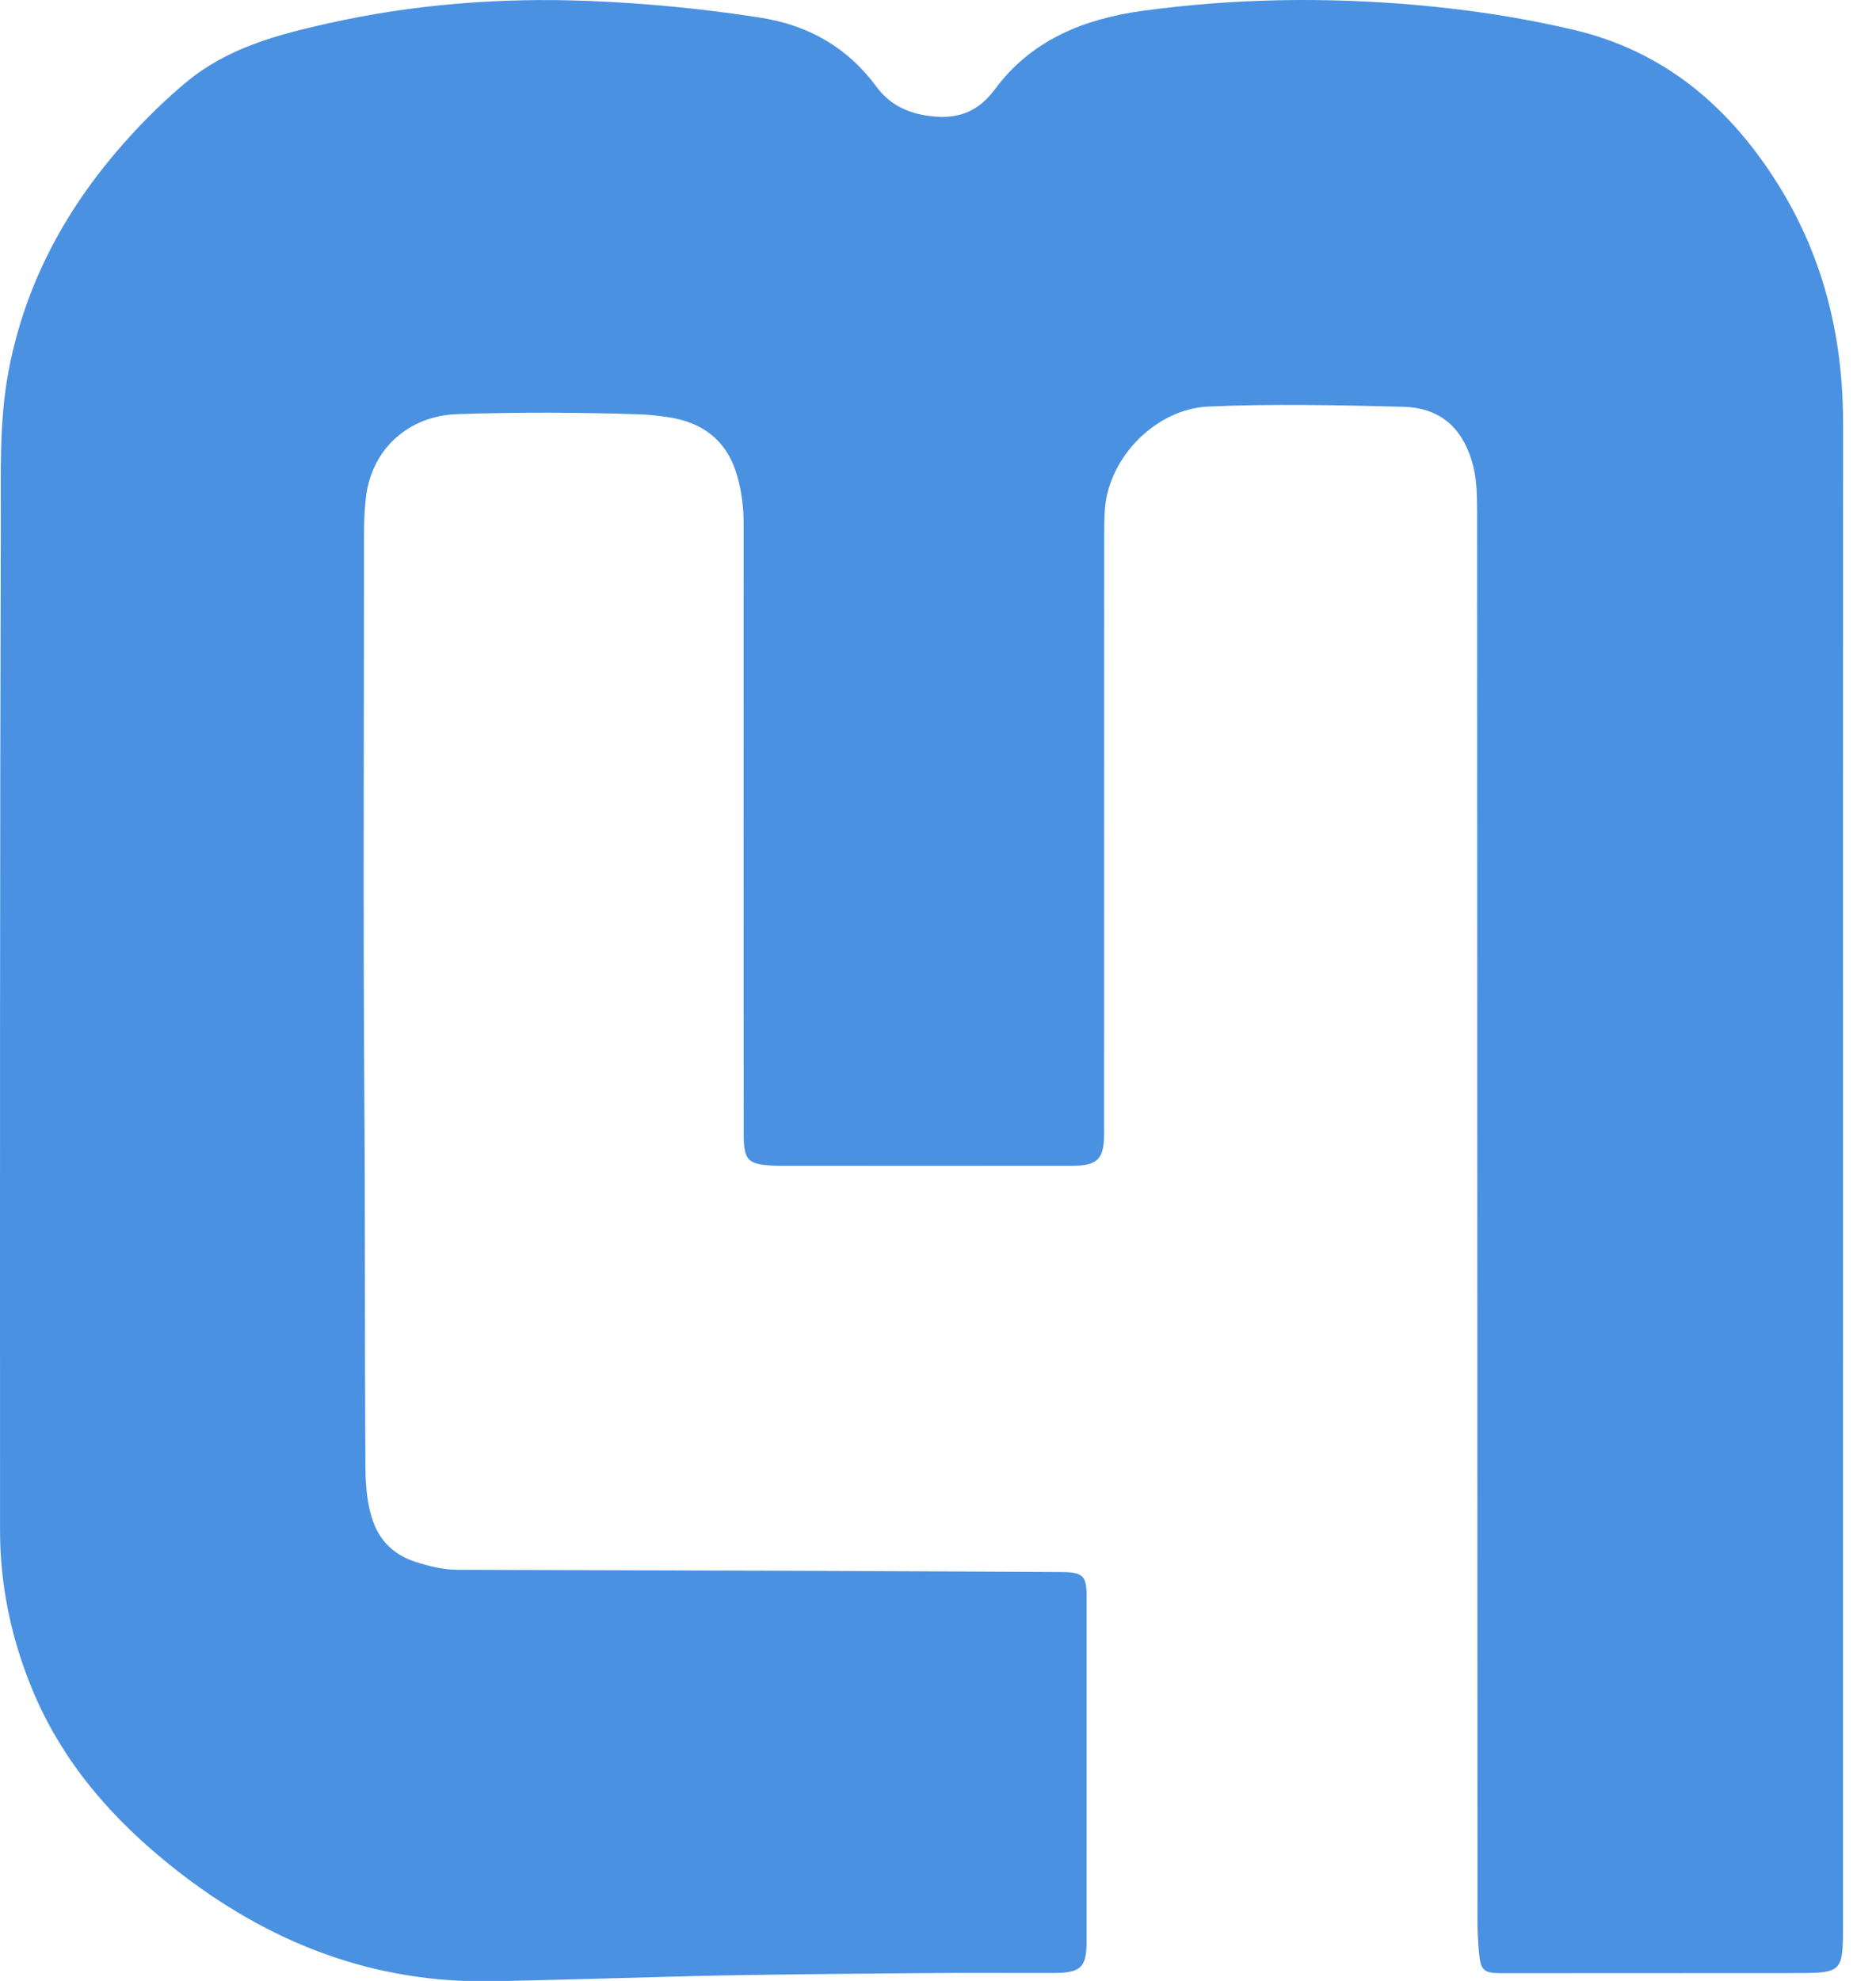 <svg width="234" height="247" xmlns="http://www.w3.org/2000/svg" xmlns:xlink="http://www.w3.org/1999/xlink" overflow="hidden"><defs><clipPath id="clip0"><rect x="406" y="216" width="234" height="247"/></clipPath></defs><g clip-path="url(#clip0)" transform="translate(-406 -216)"><path d="M229.885 145.899C229.883 177.239 229.884 208.579 229.882 239.918 229.882 245 229.593 245.281 224.496 245.285 212.126 245.291 199.757 245.297 187.387 245.302 185.048 245.303 184.686 245.004 184.473 242.672 184.351 241.345 184.29 240.009 184.289 238.678 184.266 180.323 184.254 121.968 184.243 63.613 184.242 61.475 184.212 59.351 183.574 57.271 182.261 52.989 179.467 50.672 174.942 50.564 166.867 50.37 158.786 50.182 150.71 50.542 144.26 50.829 138.288 56.777 137.816 63.323 137.74 64.387 137.732 65.457 137.732 66.524 137.724 91.35 137.72 116.177 137.716 141.002 137.716 144.069 136.892 144.924 133.772 144.926 121.565 144.937 109.358 144.929 97.152 144.926 96.989 144.926 96.826 144.925 96.664 144.919 93.252 144.779 92.762 144.3 92.76 140.893 92.75 115.64 92.744 90.386 92.758 65.133 92.759 63.195 92.529 61.308 92.034 59.438 90.843 54.934 87.821 52.495 83.221 51.842 82.095 51.682 80.959 51.547 79.825 51.51 72.236 51.259 64.647 51.233 57.057 51.484 50.901 51.688 46.31 55.879 45.636 61.906 45.463 63.451 45.402 64.99 45.402 66.538 45.407 90.083 45.278 113.629 45.451 137.173 45.561 152.12 45.486 167.066 45.575 182.014 45.588 184.26 45.708 186.483 46.376 188.662 47.228 191.439 49.031 193.263 51.808 194.161 53.512 194.713 55.254 195.146 57.058 195.152 70.621 195.2 84.183 195.219 97.745 195.267 109.299 195.307 120.852 195.372 132.406 195.434 135.087 195.449 135.538 195.888 135.539 198.51 135.546 212.764 135.546 227.019 135.536 241.274 135.534 244.599 134.832 245.269 131.392 245.278 125.967 245.291 120.542 245.243 115.117 245.294 105.409 245.383 95.698 245.434 85.993 245.675 77.863 245.877 69.734 246.137 61.602 246.302 46.535 246.61 33.489 241.505 21.857 232.373 14.05 226.243 7.695 219.015 3.929 209.793 1.375 203.537 0.007 197.028 0.006 190.286-0.001 148.536-0.024 106.785 0.104 65.035 0.124 58.762-0.121 52.448 1.055 46.201 3.163 35.005 8.468 25.45 16.125 17.044 18.338 14.615 20.679 12.334 23.217 10.229 28.339 5.981 34.506 4.336 40.859 2.917 51.622 0.513 62.501-0.316 73.488 0.118 80.635 0.401 87.753 1.095 94.826 2.192 100.852 3.127 105.736 5.915 109.332 10.791 111.132 13.233 113.643 14.235 116.585 14.488 119.761 14.761 122.148 13.734 124.11 11.085 128.617 4.998 135.183 2.349 142.505 1.35 153.824-0.194 165.182-0.378 176.571 0.615 183.227 1.195 189.807 2.185 196.296 3.709 207.241 6.28 215.175 12.819 221.189 21.994 227.332 31.368 229.901 41.642 229.895 52.681 229.875 83.754 229.888 114.826 229.885 145.899" fill="#4B91E2" fill-rule="evenodd" transform="matrix(1 0 0 1.003 406 216)"/></g></svg>